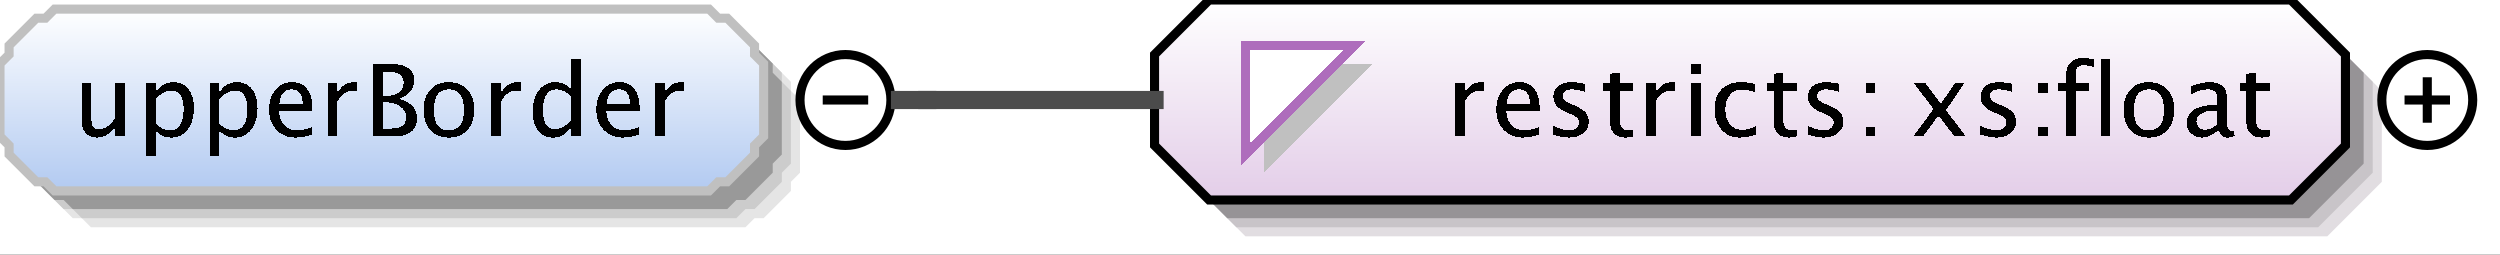 <?xml version="1.0" encoding="UTF-8"?>
<!DOCTYPE svg PUBLIC '-//W3C//DTD SVG 1.0//EN'
          'http://www.w3.org/TR/2001/REC-SVG-20010904/DTD/svg10.dtd'>
<svg color-interpolation="auto" color-rendering="auto" fill="black" fill-opacity="1" font-family="&apos;Dialog&apos;" font-size="12" font-style="normal" font-weight="normal" height="28" image-rendering="auto" shape-rendering="auto" stroke="black" stroke-dasharray="none" stroke-dashoffset="0" stroke-linecap="square" stroke-linejoin="miter" stroke-miterlimit="10" stroke-opacity="1" stroke-width="1" text-rendering="auto" width="275" xmlns="http://www.w3.org/2000/svg" xmlns:xlink="http://www.w3.org/1999/xlink"
><rect width="100%" height="100%" fill="#333333" stroke="none"/><!--Generated by the Batik Graphics2D SVG Generator--><defs id="genericDefs"
  /><g
  ><defs id="defs1"
    ><linearGradient gradientUnits="userSpaceOnUse" id="linearGradient1" spreadMethod="pad" x1="0" x2="0" y1="1" y2="21"
      ><stop offset="0%" stop-color="white" stop-opacity="1"
        /><stop offset="100%" stop-color="rgb(178,202,241)" stop-opacity="1"
      /></linearGradient
      ><linearGradient gradientUnits="userSpaceOnUse" id="linearGradient2" spreadMethod="pad" x1="127" x2="127" y1="0" y2="22"
      ><stop offset="0%" stop-color="white" stop-opacity="1"
        /><stop offset="100%" stop-color="rgb(227,205,232)" stop-opacity="1"
      /></linearGradient
      ><clipPath clipPathUnits="userSpaceOnUse" id="clipPath1"
      ><path d="M0 0 L275 0 L275 28 L0 28 L0 0 Z"
      /></clipPath
    ></defs
    ><g fill="white" stroke="white" text-rendering="geometricPrecision"
    ><rect clip-path="url(#clipPath1)" height="28" stroke="none" width="275" x="0" y="0"
    /></g
    ><g fill="rgb(229,229,229)" font-family="sans-serif" font-size="11" stroke="rgb(229,229,229)" text-rendering="geometricPrecision"
    ><polygon clip-path="url(#clipPath1)" points=" 4 11 5 10 5 9 6 8 7 7 8 6 9 6 10 5 82 5 83 6 84 6 85 7 86 8 87 9 87 10 88 11 88 19 87 20 87 21 86 22 85 23 84 24 83 24 82 25 10 25 9 24 8 24 7 23 6 22 5 21 5 20 4 19" stroke="none"
      /><polygon clip-path="url(#clipPath1)" fill="rgb(204,204,204)" points=" 3 10 4 9 4 8 5 7 6 6 7 5 8 5 9 4 81 4 82 5 83 5 84 6 85 7 86 8 86 9 87 10 87 18 86 19 86 20 85 21 84 22 83 23 82 23 81 24 9 24 8 23 7 23 6 22 5 21 4 20 4 19 3 18" stroke="none"
      /><polygon clip-path="url(#clipPath1)" fill="rgb(153,153,153)" points=" 2 9 3 8 3 7 4 6 5 5 6 4 7 4 8 3 80 3 81 4 82 4 83 5 84 6 85 7 85 8 86 9 86 17 85 18 85 19 84 20 83 21 82 22 81 22 80 23 8 23 7 22 6 22 5 21 4 20 3 19 3 18 2 17" stroke="none"
      /><polygon clip-path="url(#clipPath1)" fill="url(#linearGradient1)" points=" 0 7 1 6 1 5 2 4 3 3 4 2 5 2 6 1 78 1 79 2 80 2 81 3 82 4 83 5 83 6 84 7 84 15 83 16 83 17 82 18 81 19 80 20 79 20 78 21 6 21 5 20 4 20 3 19 2 18 1 17 1 16 0 15" shape-rendering="crispEdges" stroke="none"
      /><polygon clip-path="url(#clipPath1)" fill="none" points=" 0 7 1 6 1 5 2 4 3 3 4 2 5 2 6 1 78 1 79 2 80 2 81 3 82 4 83 5 83 6 84 7 84 15 83 16 83 17 82 18 81 19 80 20 79 20 78 21 6 21 5 20 4 20 3 19 2 18 1 17 1 16 0 15" stroke="silver" stroke-linecap="butt"
    /></g
    ><g font-family="sans-serif" font-size="11" shape-rendering="crispEdges" stroke-linecap="butt" text-rendering="geometricPrecision"
    ><path clip-path="url(#clipPath1)" d="M12.705 15 L12.705 13.904 Q11.862 15.134 10.659 15.134 Q9.896 15.134 9.445 14.654 Q8.994 14.173 8.994 13.356 L8.994 9.167 L10.052 9.167 L10.052 13.013 Q10.052 13.668 10.242 13.945 Q10.433 14.221 10.879 14.221 Q11.846 14.221 12.705 12.948 L12.705 9.167 L13.763 9.167 L13.763 15 ZM16.058 17.122 L16.058 9.167 L17.116 9.167 L17.116 10.263 Q17.766 9.038 19.066 9.038 Q20.119 9.038 20.723 9.806 Q21.327 10.574 21.327 11.906 Q21.327 13.356 20.642 14.245 Q19.957 15.134 18.84 15.134 Q17.804 15.134 17.116 14.339 L17.116 17.122 ZM17.116 13.609 Q17.933 14.339 18.674 14.339 Q20.199 14.339 20.199 12.014 Q20.199 9.962 18.846 9.962 Q17.959 9.962 17.116 10.923 ZM23.058 17.122 L23.058 9.167 L24.116 9.167 L24.116 10.263 Q24.766 9.038 26.066 9.038 Q27.119 9.038 27.723 9.806 Q28.327 10.574 28.327 11.906 Q28.327 13.356 27.642 14.245 Q26.957 15.134 25.84 15.134 Q24.804 15.134 24.116 14.339 L24.116 17.122 ZM24.116 13.609 Q24.933 14.339 25.674 14.339 Q27.199 14.339 27.199 12.014 Q27.199 9.962 25.846 9.962 Q24.959 9.962 24.116 10.923 ZM34.334 14.812 Q33.27 15.134 32.513 15.134 Q31.224 15.134 30.41 14.278 Q29.596 13.421 29.596 12.057 Q29.596 10.73 30.313 9.881 Q31.03 9.033 32.148 9.033 Q33.206 9.033 33.783 9.785 Q34.36 10.537 34.36 11.922 L34.355 12.25 L30.676 12.25 Q30.907 14.329 32.711 14.329 Q33.372 14.329 34.334 13.974 ZM30.724 11.455 L33.297 11.455 Q33.297 9.828 32.083 9.828 Q30.864 9.828 30.724 11.455 ZM36.058 15 L36.058 9.167 L37.116 9.167 L37.116 10.263 Q37.745 9.038 38.942 9.038 Q39.103 9.038 39.281 9.065 L39.281 10.053 Q39.007 9.962 38.797 9.962 Q37.793 9.962 37.116 11.154 L37.116 15 ZM41.026 15 L41.026 7.051 L43.088 7.051 Q44.281 7.051 44.917 7.502 Q45.554 7.953 45.554 8.802 Q45.554 10.247 43.921 10.859 Q45.871 11.455 45.871 13.013 Q45.871 13.979 45.226 14.49 Q44.581 15 43.368 15 ZM42.143 14.157 L42.374 14.157 Q43.615 14.157 43.98 14.001 Q44.678 13.706 44.678 12.905 Q44.678 12.196 44.044 11.726 Q43.411 11.256 42.46 11.256 L42.143 11.256 ZM42.143 10.542 L42.503 10.542 Q43.405 10.542 43.902 10.155 Q44.399 9.769 44.399 9.065 Q44.399 7.894 42.584 7.894 L42.143 7.894 ZM49.341 15.134 Q48.089 15.134 47.343 14.304 Q46.596 13.475 46.596 12.084 Q46.596 10.676 47.346 9.857 Q48.095 9.038 49.378 9.038 Q50.662 9.038 51.411 9.857 Q52.161 10.676 52.161 12.073 Q52.161 13.502 51.409 14.318 Q50.657 15.134 49.341 15.134 ZM49.357 14.339 Q51.038 14.339 51.038 12.073 Q51.038 9.833 49.378 9.833 Q47.724 9.833 47.724 12.084 Q47.724 14.339 49.357 14.339 ZM54.058 15 L54.058 9.167 L55.116 9.167 L55.116 10.263 Q55.745 9.038 56.942 9.038 Q57.103 9.038 57.281 9.065 L57.281 10.053 Q57.007 9.962 56.797 9.962 Q55.793 9.962 55.116 11.154 L55.116 15 ZM62.802 15 L62.802 13.904 Q62.157 15.134 60.857 15.134 Q59.805 15.134 59.2 14.366 Q58.596 13.598 58.596 12.266 Q58.596 10.81 59.281 9.924 Q59.966 9.038 61.083 9.038 Q62.12 9.038 62.802 9.833 L62.802 6.519 L63.865 6.519 L63.865 15 ZM62.802 10.558 Q61.98 9.833 61.244 9.833 Q59.724 9.833 59.724 12.159 Q59.724 14.205 61.078 14.205 Q61.959 14.205 62.802 13.244 ZM70.334 14.812 Q69.27 15.134 68.513 15.134 Q67.224 15.134 66.41 14.278 Q65.596 13.421 65.596 12.057 Q65.596 10.73 66.313 9.881 Q67.03 9.033 68.147 9.033 Q69.206 9.033 69.783 9.785 Q70.36 10.537 70.36 11.922 L70.355 12.25 L66.676 12.25 Q66.907 14.329 68.711 14.329 Q69.372 14.329 70.334 13.974 ZM66.724 11.455 L69.297 11.455 Q69.297 9.828 68.083 9.828 Q66.864 9.828 66.724 11.455 ZM72.058 15 L72.058 9.167 L73.116 9.167 L73.116 10.263 Q73.745 9.038 74.942 9.038 Q75.103 9.038 75.281 9.065 L75.281 10.053 Q75.007 9.962 74.797 9.962 Q73.793 9.962 73.116 11.154 L73.116 15 Z" stroke="none"
      /><circle clip-path="url(#clipPath1)" cx="93" cy="11" fill="none" r="5" shape-rendering="auto"
      /><line clip-path="url(#clipPath1)" fill="none" shape-rendering="auto" x1="91" x2="95" y1="11" y2="11"
      /><polygon clip-path="url(#clipPath1)" fill="rgb(225,221,225)" points=" 131 10 131 20 137 26 256 26 262 20 262 10 256 4 137 4" shape-rendering="auto" stroke="none"
      /><polygon clip-path="url(#clipPath1)" fill="rgb(200,196,200)" points=" 130 9 130 19 136 25 255 25 261 19 261 9 255 3 136 3" shape-rendering="auto" stroke="none"
      /><polygon clip-path="url(#clipPath1)" fill="rgb(150,147,150)" points=" 129 8 129 18 135 24 254 24 260 18 260 8 254 2 135 2" shape-rendering="auto" stroke="none"
      /><polygon clip-path="url(#clipPath1)" fill="url(#linearGradient2)" points=" 127 6 127 16 133 22 252 22 258 16 258 6 252 0 133 0" stroke="none"
      /><polygon clip-path="url(#clipPath1)" fill="none" points=" 127 6 127 16 133 22 252 22 258 16 258 6 252 0 133 0" shape-rendering="auto"
      /><polygon clip-path="url(#clipPath1)" fill="silver" points=" 139 7 151 7 139 19" stroke="none"
      /><polygon clip-path="url(#clipPath1)" fill="white" points=" 137 5 149 5 137 17" stroke="none"
      /><polygon clip-path="url(#clipPath1)" fill="none" points=" 137 5 149 5 137 17" stroke="rgb(174,109,188)"
      /><path clip-path="url(#clipPath1)" d="M160.058 15 L160.058 9.167 L161.116 9.167 L161.116 10.263 Q161.745 9.038 162.942 9.038 Q163.103 9.038 163.281 9.065 L163.281 10.053 Q163.007 9.962 162.797 9.962 Q161.793 9.962 161.116 11.154 L161.116 15 ZM169.333 14.812 Q168.27 15.134 167.513 15.134 Q166.224 15.134 165.41 14.278 Q164.596 13.421 164.596 12.057 Q164.596 10.73 165.313 9.881 Q166.03 9.033 167.148 9.033 Q168.206 9.033 168.783 9.785 Q169.36 10.537 169.36 11.922 L169.355 12.25 L165.676 12.25 Q165.907 14.329 167.711 14.329 Q168.372 14.329 169.333 13.974 ZM165.724 11.455 L168.297 11.455 Q168.297 9.828 167.083 9.828 Q165.864 9.828 165.724 11.455 ZM172.605 15.134 Q171.88 15.134 170.843 14.796 L170.843 13.824 Q171.88 14.339 172.648 14.339 Q173.105 14.339 173.405 14.092 Q173.706 13.845 173.706 13.475 Q173.706 12.932 172.863 12.578 L172.245 12.315 Q170.875 11.745 170.875 10.676 Q170.875 9.914 171.415 9.476 Q171.955 9.038 172.895 9.038 Q173.384 9.038 174.103 9.172 L174.324 9.215 L174.324 10.096 Q173.438 9.833 172.917 9.833 Q171.896 9.833 171.896 10.574 Q171.896 11.052 172.669 11.38 L173.18 11.595 Q174.044 11.96 174.404 12.366 Q174.764 12.771 174.764 13.378 Q174.764 14.146 174.157 14.64 Q173.55 15.134 172.605 15.134 ZM178.809 15.134 Q178.003 15.134 177.552 14.672 Q177.101 14.21 177.101 13.389 L177.101 9.962 L176.371 9.962 L176.371 9.167 L177.101 9.167 L177.101 8.109 L178.159 8.007 L178.159 9.167 L179.685 9.167 L179.685 9.962 L178.159 9.962 L178.159 13.195 Q178.159 14.339 179.148 14.339 Q179.357 14.339 179.658 14.27 L179.658 15 Q179.169 15.134 178.809 15.134 ZM181.058 15 L181.058 9.167 L182.116 9.167 L182.116 10.263 Q182.745 9.038 183.942 9.038 Q184.103 9.038 184.281 9.065 L184.281 10.053 Q184.007 9.962 183.797 9.962 Q182.793 9.962 182.116 11.154 L182.116 15 ZM186.058 15 L186.058 9.167 L187.116 9.167 L187.116 15 ZM186.058 8.109 L186.058 7.051 L187.116 7.051 L187.116 8.109 ZM191.335 15.134 Q190.154 15.134 189.375 14.259 Q188.596 13.383 188.596 12.051 Q188.596 10.628 189.367 9.833 Q190.138 9.038 191.518 9.038 Q192.2 9.038 193.043 9.226 L193.043 10.112 Q192.147 9.849 191.583 9.849 Q190.772 9.849 190.28 10.459 Q189.789 11.068 189.789 12.084 Q189.789 13.066 190.293 13.673 Q190.798 14.28 191.615 14.28 Q192.34 14.28 193.108 13.91 L193.108 14.823 Q192.082 15.134 191.335 15.134 ZM196.809 15.134 Q196.003 15.134 195.552 14.672 Q195.101 14.21 195.101 13.389 L195.101 9.962 L194.371 9.962 L194.371 9.167 L195.101 9.167 L195.101 8.109 L196.159 8.007 L196.159 9.167 L197.685 9.167 L197.685 9.962 L196.159 9.962 L196.159 13.195 Q196.159 14.339 197.148 14.339 Q197.357 14.339 197.658 14.27 L197.658 15 Q197.169 15.134 196.809 15.134 ZM200.605 15.134 Q199.88 15.134 198.843 14.796 L198.843 13.824 Q199.88 14.339 200.648 14.339 Q201.105 14.339 201.405 14.092 Q201.706 13.845 201.706 13.475 Q201.706 12.932 200.863 12.578 L200.245 12.315 Q198.875 11.745 198.875 10.676 Q198.875 9.914 199.415 9.476 Q199.955 9.038 200.895 9.038 Q201.384 9.038 202.103 9.172 L202.324 9.215 L202.324 10.096 Q201.438 9.833 200.917 9.833 Q199.896 9.833 199.896 10.574 Q199.896 11.052 200.669 11.38 L201.18 11.595 Q202.044 11.96 202.404 12.366 Q202.764 12.771 202.764 13.378 Q202.764 14.146 202.157 14.64 Q201.55 15.134 200.605 15.134 ZM205.208 15 L205.208 13.942 L206.267 13.942 L206.267 15 ZM205.208 10.23 L205.208 9.167 L206.267 9.167 L206.267 10.23 ZM210.473 15 L212.691 11.987 L210.537 9.167 L211.794 9.167 L213.497 11.412 L215.038 9.167 L216.069 9.167 L214.05 12.127 L216.247 15 L214.99 15 L213.233 12.69 L211.536 15 ZM219.605 15.134 Q218.88 15.134 217.843 14.796 L217.843 13.824 Q218.88 14.339 219.648 14.339 Q220.105 14.339 220.405 14.092 Q220.706 13.845 220.706 13.475 Q220.706 12.932 219.863 12.578 L219.245 12.315 Q217.875 11.745 217.875 10.676 Q217.875 9.914 218.415 9.476 Q218.955 9.038 219.895 9.038 Q220.384 9.038 221.103 9.172 L221.324 9.215 L221.324 10.096 Q220.438 9.833 219.917 9.833 Q218.896 9.833 218.896 10.574 Q218.896 11.052 219.669 11.38 L220.18 11.595 Q221.044 11.96 221.404 12.366 Q221.764 12.771 221.764 13.378 Q221.764 14.146 221.157 14.64 Q220.55 15.134 219.605 15.134 ZM224.208 15 L224.208 13.942 L225.267 13.942 L225.267 15 ZM224.208 10.23 L224.208 9.167 L225.267 9.167 L225.267 10.23 ZM228.32 9.962 L228.32 15 L227.257 15 L227.257 9.962 L226.43 9.962 L226.43 9.167 L227.257 9.167 L227.257 8.469 Q227.257 6.385 229.158 6.385 Q229.69 6.385 230.367 6.562 L230.367 7.4 Q229.652 7.18 229.223 7.18 Q228.702 7.18 228.511 7.429 Q228.32 7.679 228.32 8.356 L228.32 9.167 L229.776 9.167 L229.776 9.962 ZM231.058 15 L231.058 6.519 L232.116 6.519 L232.116 15 ZM236.341 15.134 Q235.089 15.134 234.343 14.304 Q233.596 13.475 233.596 12.084 Q233.596 10.676 234.345 9.857 Q235.095 9.038 236.378 9.038 Q237.662 9.038 238.411 9.857 Q239.161 10.676 239.161 12.073 Q239.161 13.502 238.409 14.318 Q237.657 15.134 236.341 15.134 ZM236.357 14.339 Q238.038 14.339 238.038 12.073 Q238.038 9.833 236.378 9.833 Q234.724 9.833 234.724 12.084 Q234.724 14.339 236.357 14.339 ZM244.066 14.259 Q243.115 15.134 242.234 15.134 Q241.509 15.134 241.031 14.68 Q240.553 14.227 240.553 13.534 Q240.553 12.578 241.356 12.065 Q242.159 11.552 243.658 11.552 L243.91 11.552 L243.91 10.848 Q243.91 9.833 242.868 9.833 Q242.03 9.833 241.058 10.349 L241.058 9.473 Q242.127 9.038 243.061 9.038 Q244.039 9.038 244.504 9.479 Q244.968 9.919 244.968 10.848 L244.968 13.491 Q244.968 14.398 245.527 14.398 Q245.597 14.398 245.731 14.377 L245.806 14.962 Q245.446 15.134 245.011 15.134 Q244.27 15.134 244.066 14.259 ZM243.91 13.684 L243.91 12.175 L243.556 12.164 Q242.685 12.164 242.148 12.494 Q241.611 12.825 241.611 13.362 Q241.611 13.743 241.88 14.006 Q242.148 14.27 242.535 14.27 Q243.196 14.27 243.91 13.684 ZM248.809 15.134 Q248.003 15.134 247.552 14.672 Q247.101 14.21 247.101 13.389 L247.101 9.962 L246.371 9.962 L246.371 9.167 L247.101 9.167 L247.101 8.109 L248.159 8.007 L248.159 9.167 L249.685 9.167 L249.685 9.962 L248.159 9.962 L248.159 13.195 Q248.159 14.339 249.148 14.339 Q249.357 14.339 249.658 14.27 L249.658 15 Q249.169 15.134 248.809 15.134 Z" stroke="none"
      /><circle clip-path="url(#clipPath1)" cx="267" cy="11" fill="none" r="5" shape-rendering="auto"
      /><line clip-path="url(#clipPath1)" fill="none" shape-rendering="auto" x1="265" x2="269" y1="11" y2="11"
      /><line clip-path="url(#clipPath1)" fill="none" shape-rendering="auto" x1="267" x2="267" y1="9" y2="13"
    /></g
    ><g fill="rgb(75,75,75)" font-family="sans-serif" font-size="11" stroke="rgb(75,75,75)" stroke-linecap="butt" stroke-width="2" text-rendering="geometricPrecision"
    ><line clip-path="url(#clipPath1)" fill="none" x1="99" x2="102" y1="11" y2="11"
      /><line clip-path="url(#clipPath1)" fill="none" x1="102" x2="102" y1="11" y2="11"
      /><line clip-path="url(#clipPath1)" fill="none" x1="102" x2="127" y1="11" y2="11"
    /></g
  ></g
></svg
>

